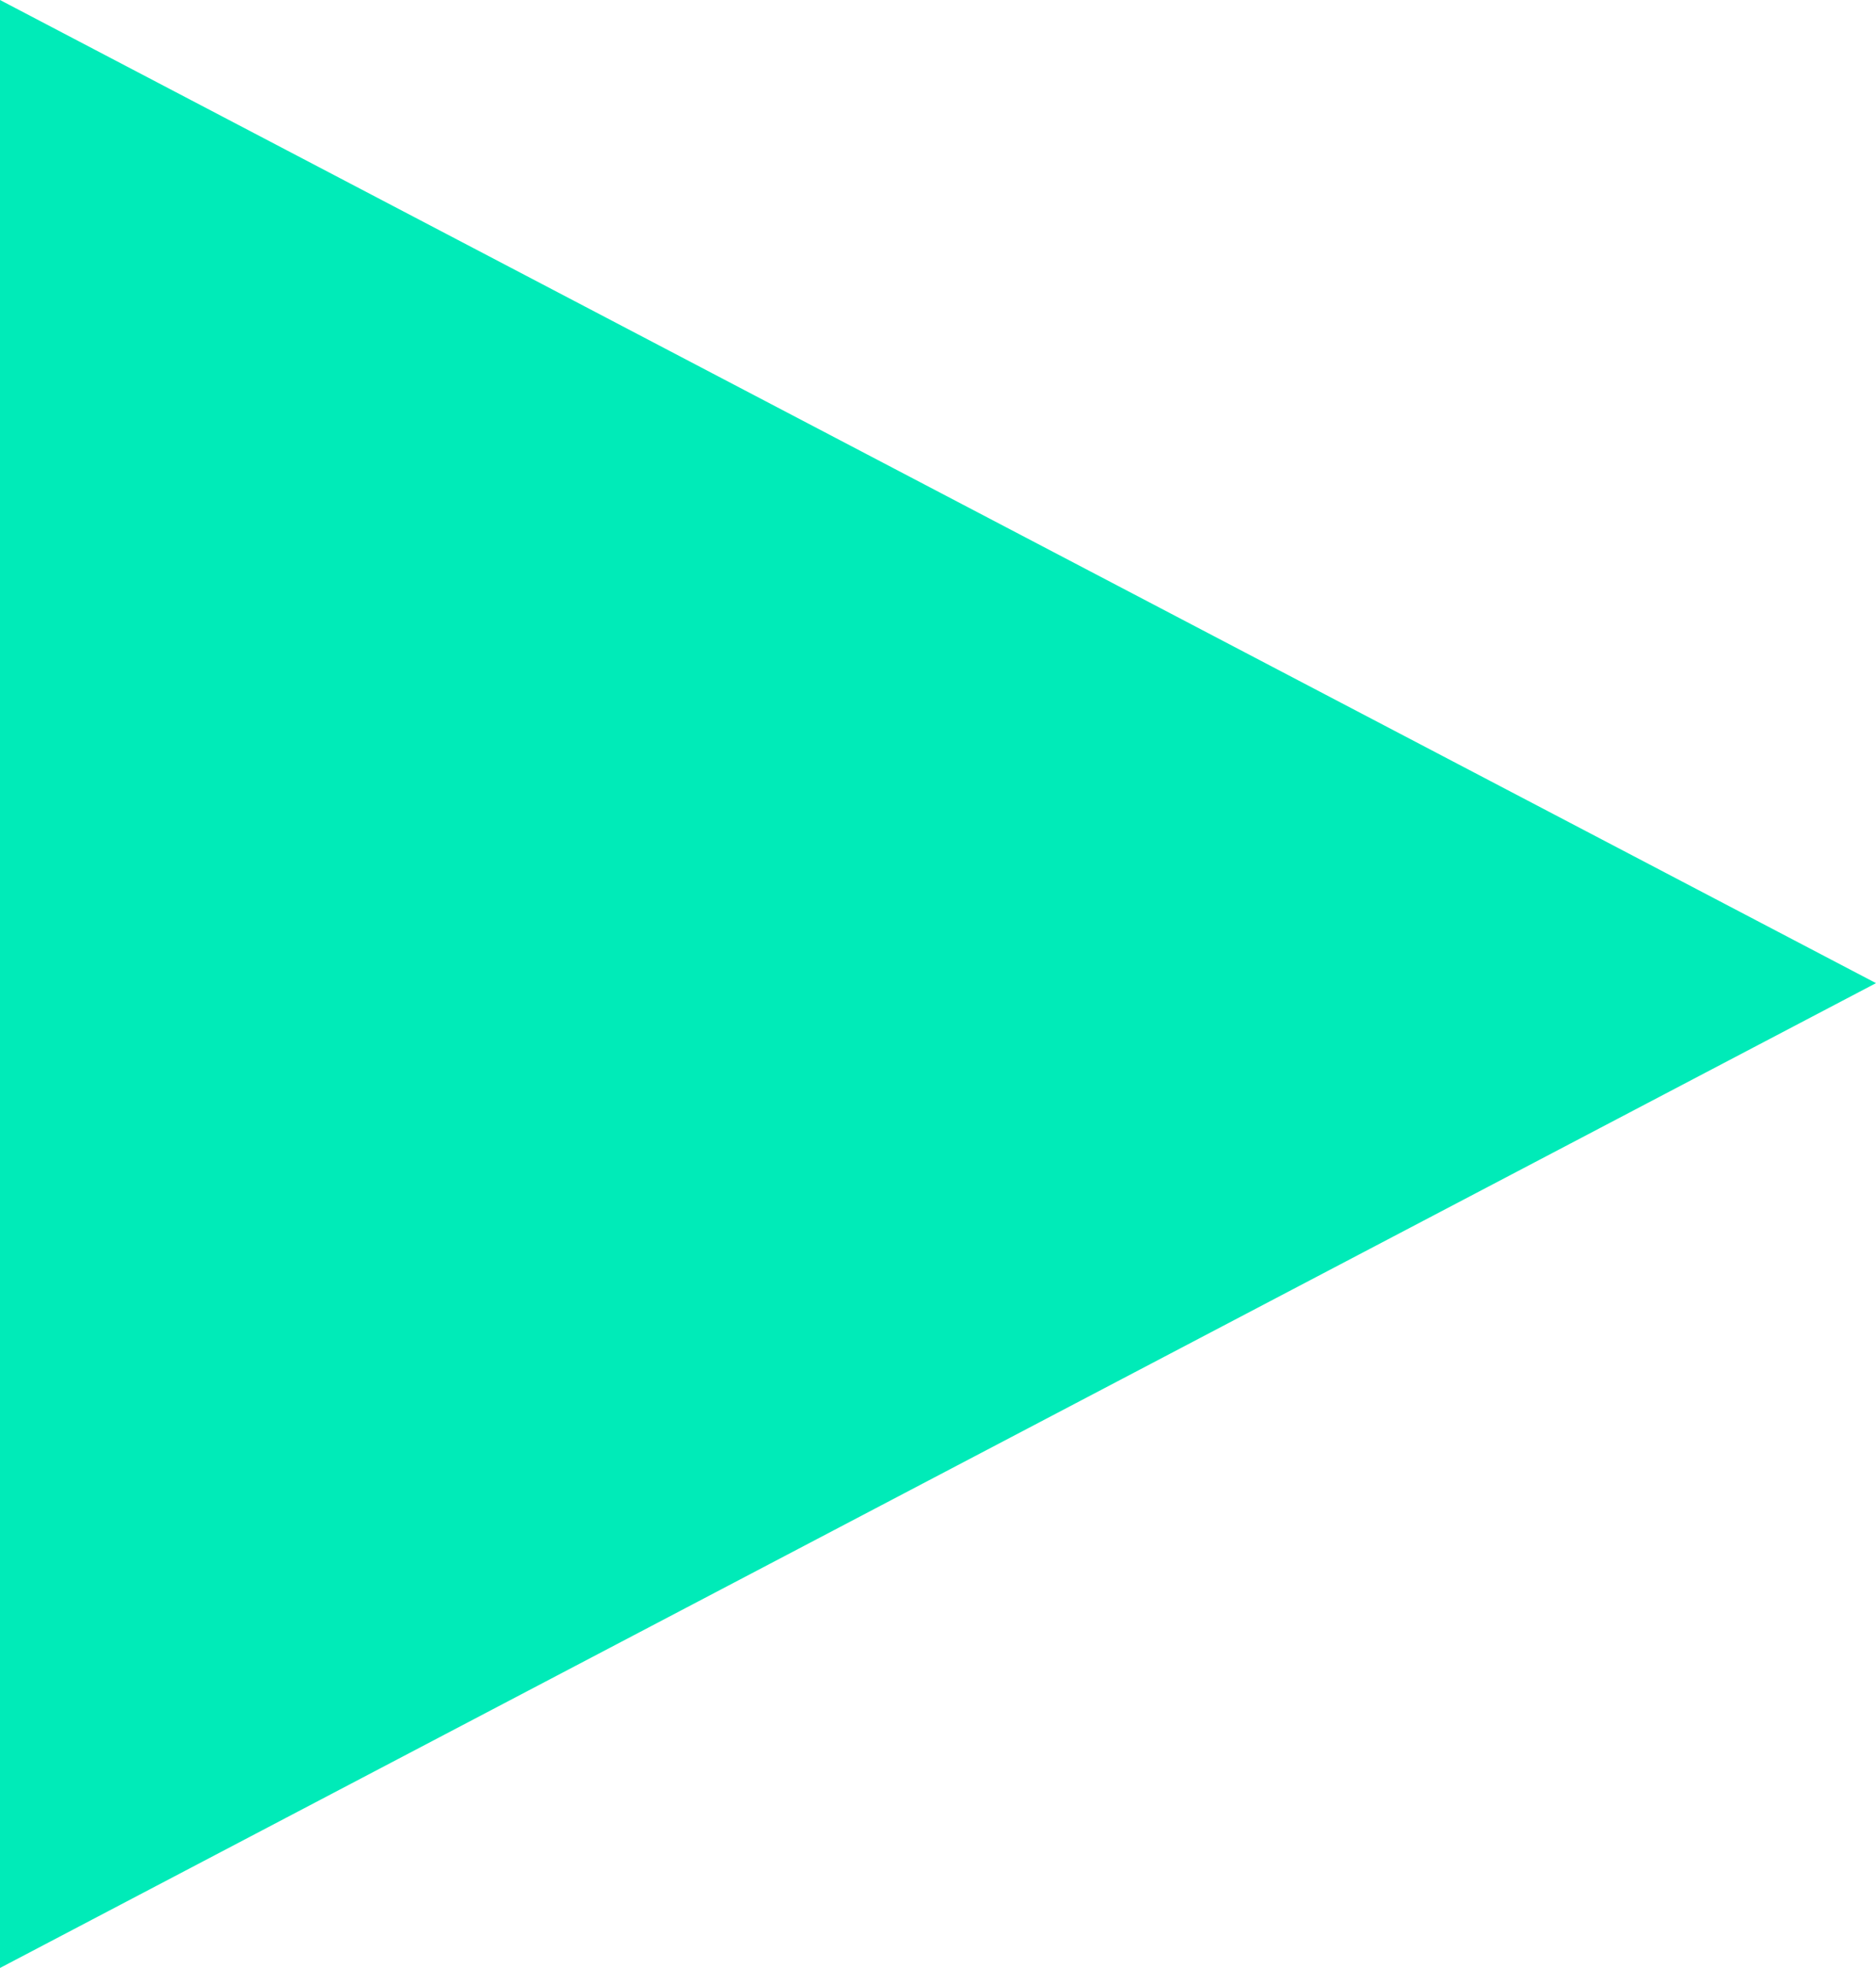 <svg xmlns="http://www.w3.org/2000/svg" viewBox="0 0 110.7 116.1"><defs><style>.cls-1{fill:#00ebb8;}</style></defs><g id="Layer_2" data-name="Layer 2"><g id="Layer_1-2" data-name="Layer 1"><path class="cls-1" d="M0,0,110.7,58,0,116.1Z"/></g></g></svg>